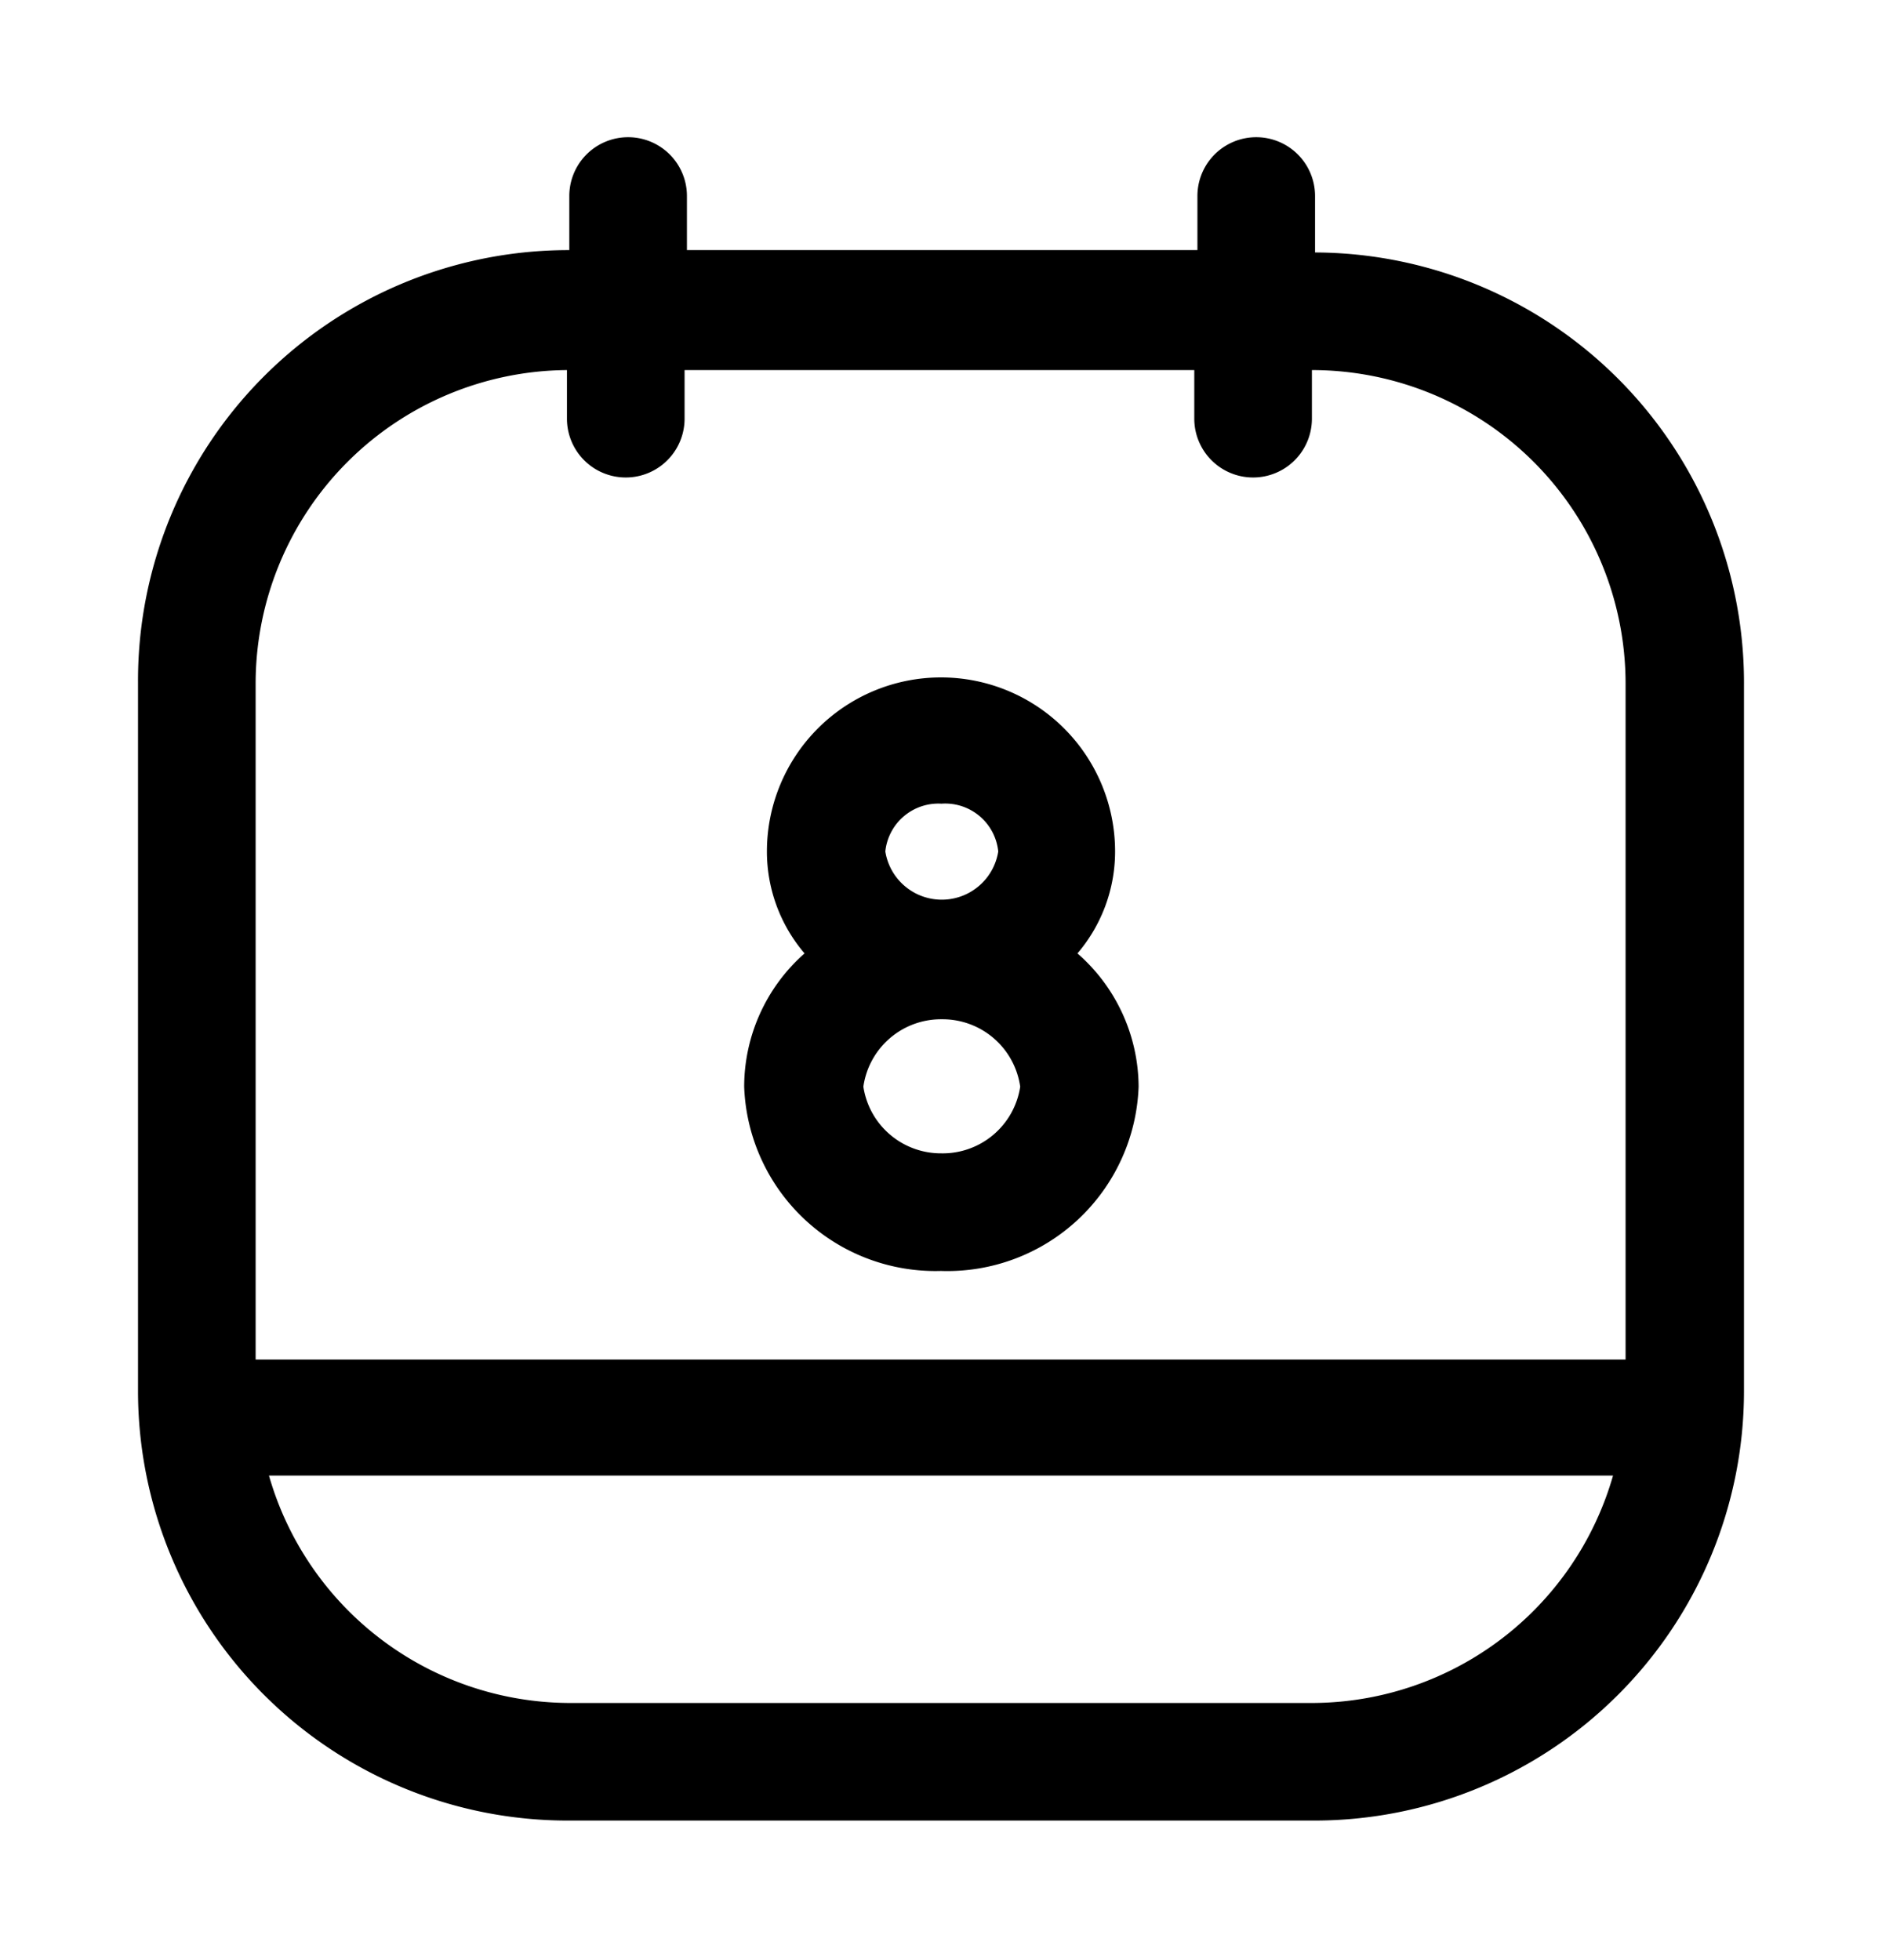 <svg xmlns="http://www.w3.org/2000/svg" width="24" height="25" fill="currentColor" viewBox="0 0 24 25">
  <path d="M16.77 3.22V2.5a.75.75 0 1 0-1.5 0v.69H8.76V2.5a.75.75 0 0 0-1.5 0v.69a5.49 5.49 0 0 0-5.5 5.51v9.05a5.48 5.48 0 0 0 5.47 5.47h9.54a5.48 5.48 0 0 0 5.47-5.47v-9a5.49 5.49 0 0 0-5.47-5.53Zm-9.54 1.5v.62a.75.75 0 1 0 1.5 0v-.62h6.5v.62a.75.75 0 0 0 1.5 0v-.62a4 4 0 0 1 4 4v8.62H3.26V8.7a4 4 0 0 1 3.97-3.98Zm9.54 17H7.23a4 4 0 0 1-3.8-2.9h17.14a4 4 0 0 1-3.8 2.9Zm-7.28-7.86A2.44 2.44 0 0 0 12 16.21a2.44 2.44 0 0 0 2.52-2.35 2.269 2.269 0 0 0-.78-1.7 2 2 0 0 0 .48-1.3 2.22 2.22 0 1 0-4.44 0 2 2 0 0 0 .48 1.3 2.27 2.27 0 0 0-.77 1.7Zm2.52.85a1 1 0 0 1-1-.85 1 1 0 0 1 1-.86 1 1 0 0 1 1 .86 1 1 0 0 1-1.01.85h.01Zm0-4.46a.68.68 0 0 1 .72.61.729.729 0 0 1-1.44 0 .68.68 0 0 1 .71-.61h.01Z"/>
</svg>
